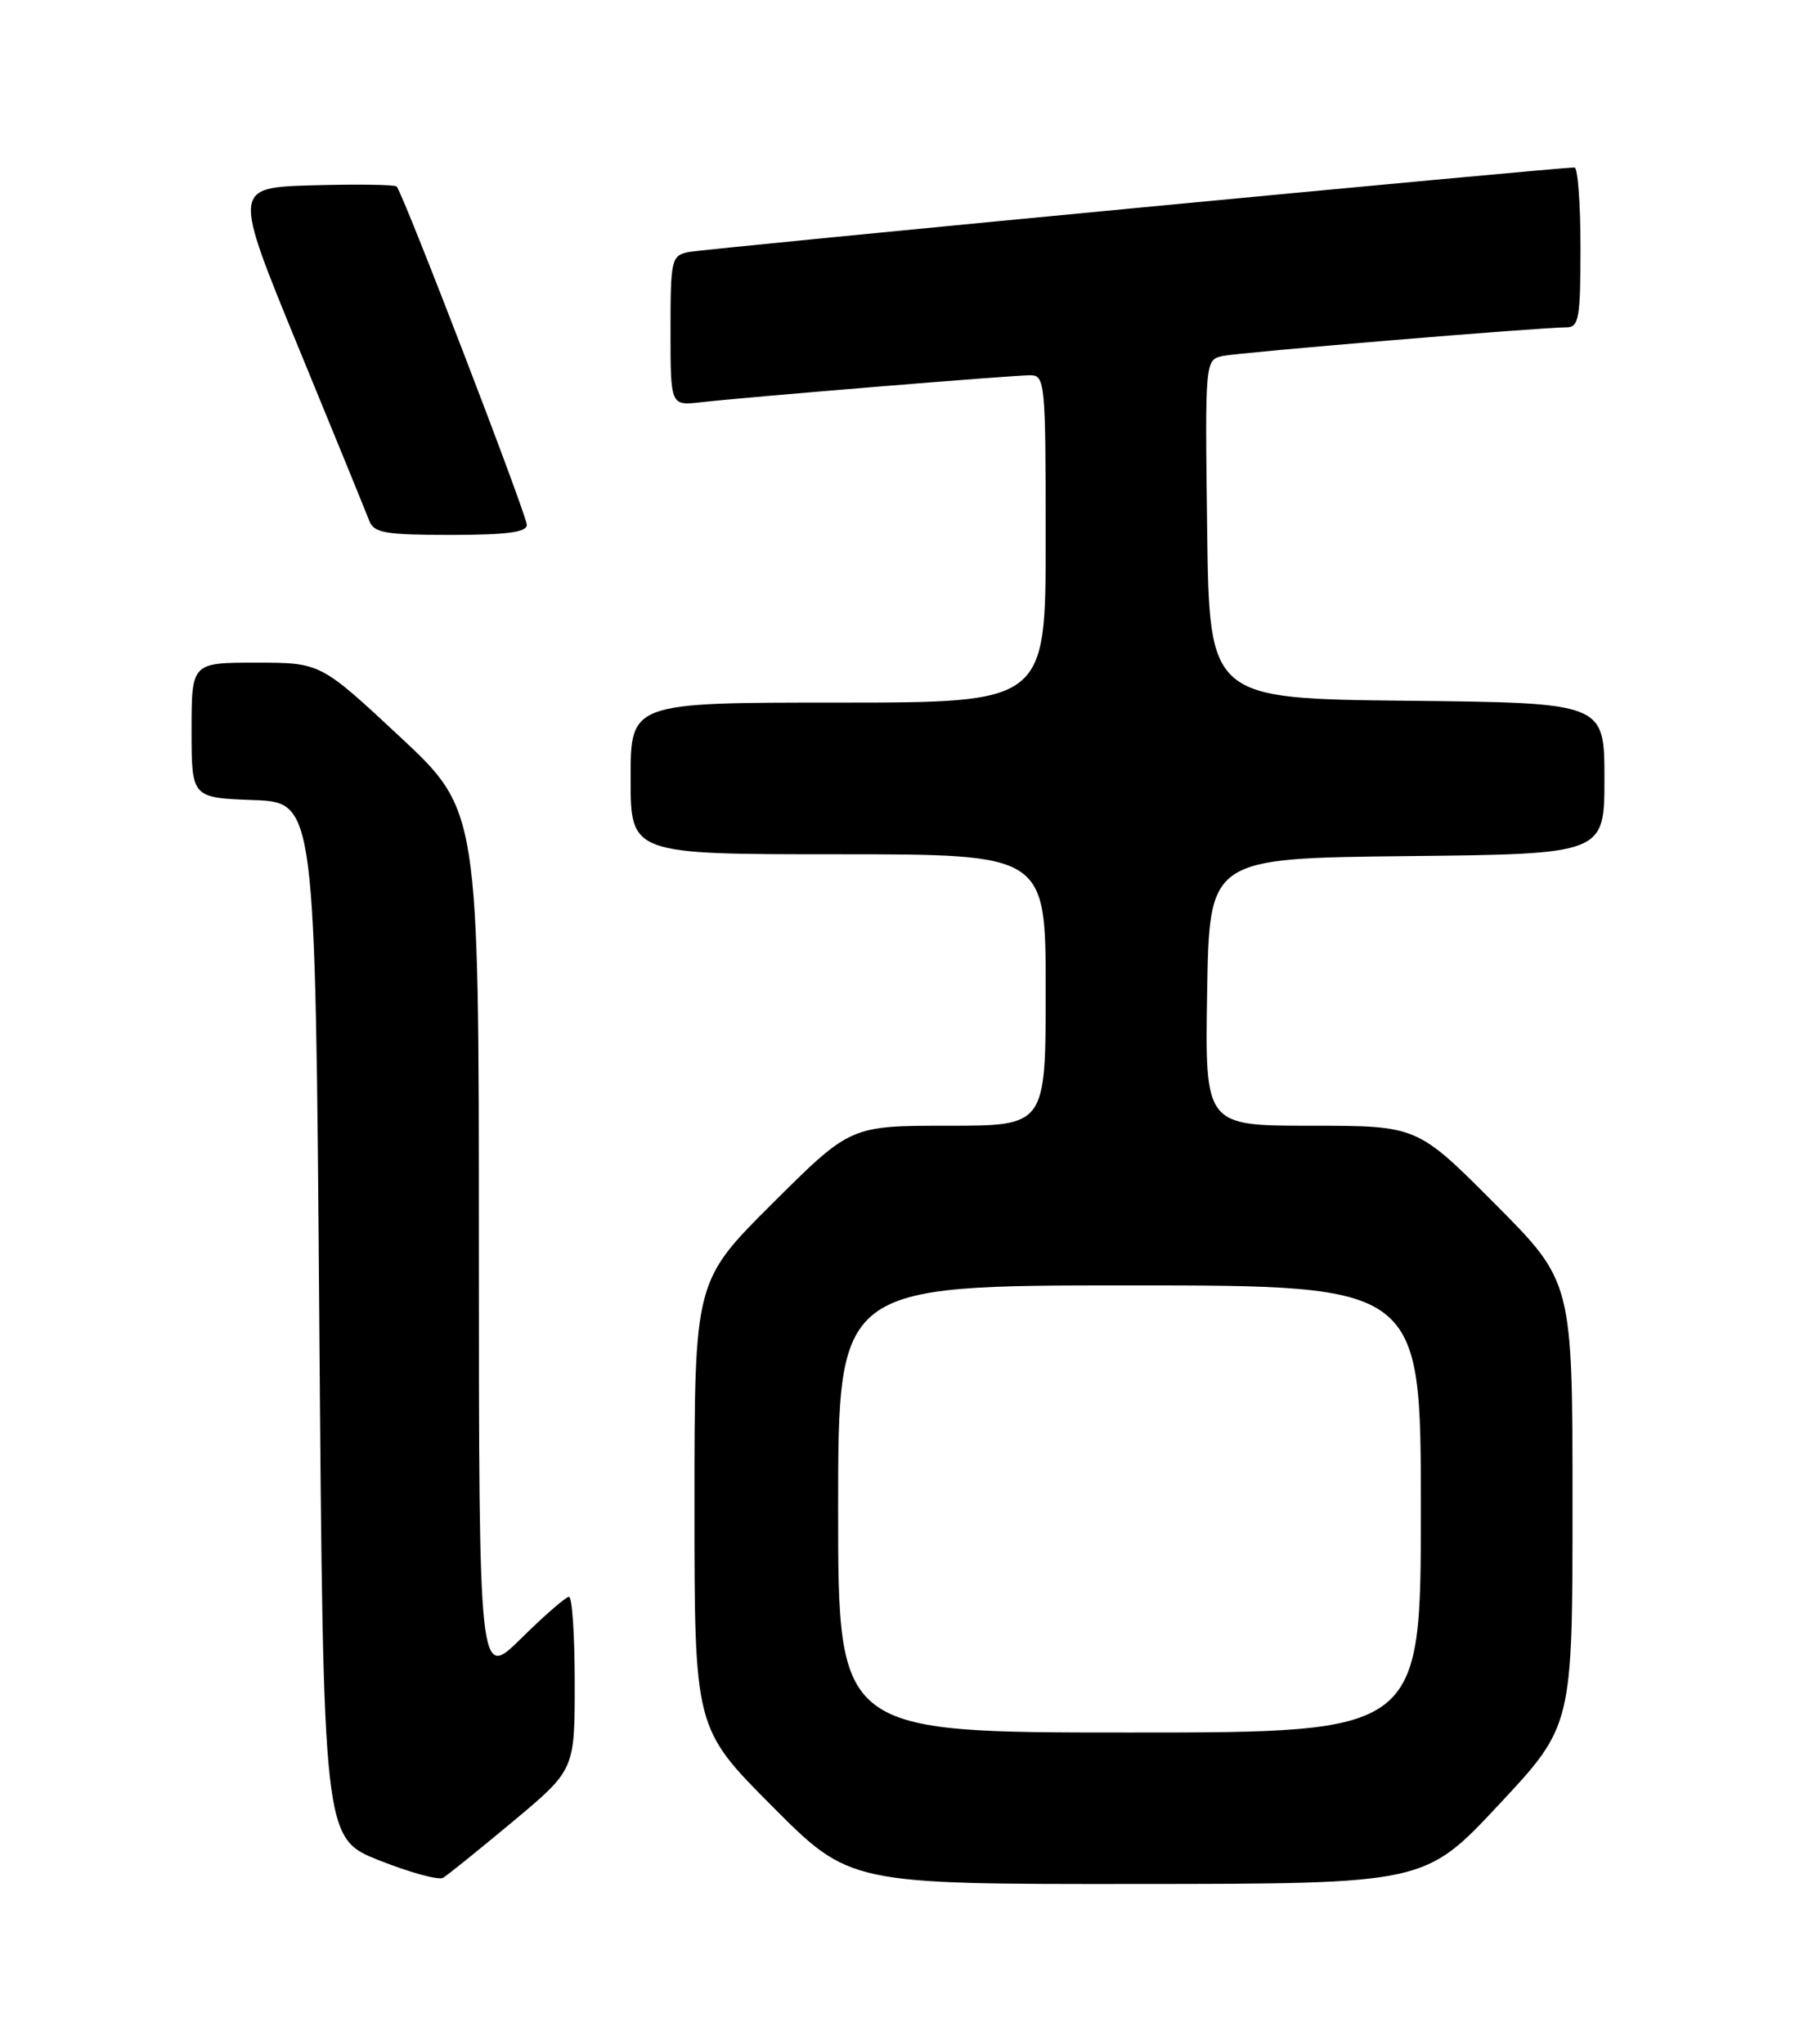 <?xml version="1.0" encoding="UTF-8" standalone="no"?>
<!DOCTYPE svg PUBLIC "-//W3C//DTD SVG 1.1//EN" "http://www.w3.org/Graphics/SVG/1.1/DTD/svg11.dtd" >
<svg xmlns="http://www.w3.org/2000/svg" xmlns:xlink="http://www.w3.org/1999/xlink" version="1.1" viewBox="0 0 226 256">
 <g >
 <path fill="currentColor"
d=" M 64.25 228.15 C 72.00 221.68 72.00 221.68 72.00 210.84 C 72.00 204.88 71.68 200.00 71.28 200.00 C 70.89 200.00 68.19 202.35 65.28 205.22 C 60.00 210.43 60.00 210.43 59.99 155.97 C 59.99 101.50 59.99 101.50 50.07 92.25 C 40.15 83.00 40.15 83.00 32.08 83.00 C 24.00 83.00 24.00 83.00 24.00 91.46 C 24.00 99.92 24.00 99.92 31.75 100.21 C 39.50 100.50 39.50 100.50 40.00 165.36 C 40.50 230.23 40.50 230.23 47.50 233.01 C 51.35 234.54 54.95 235.52 55.50 235.20 C 56.05 234.88 59.99 231.70 64.25 228.15 Z  M 187.75 226.06 C 197.00 216.17 197.00 216.17 197.00 188.35 C 197.00 160.54 197.00 160.54 187.27 150.77 C 177.54 141.00 177.54 141.00 164.24 141.00 C 150.95 141.00 150.95 141.00 151.23 124.25 C 151.50 107.50 151.50 107.50 176.25 107.23 C 201.00 106.97 201.00 106.97 201.00 97.50 C 201.00 88.03 201.00 88.03 176.25 87.77 C 151.50 87.50 151.50 87.50 151.23 66.27 C 150.96 45.05 150.96 45.05 153.23 44.58 C 155.49 44.12 192.94 41.00 196.26 41.00 C 197.80 41.00 198.00 39.83 198.00 31.00 C 198.00 25.50 197.66 20.99 197.25 20.98 C 195.33 20.94 88.23 31.15 86.25 31.57 C 84.11 32.02 84.00 32.50 84.00 41.42 C 84.00 50.81 84.00 50.81 87.75 50.39 C 93.54 49.73 126.86 47.00 129.05 47.00 C 130.92 47.00 131.00 47.84 131.00 67.50 C 131.00 88.00 131.00 88.00 105.00 88.00 C 79.00 88.00 79.00 88.00 79.00 97.50 C 79.00 107.00 79.00 107.00 105.00 107.00 C 131.00 107.00 131.00 107.00 131.00 124.00 C 131.00 141.00 131.00 141.00 118.77 141.00 C 106.54 141.00 106.54 141.00 96.77 150.73 C 87.00 160.46 87.00 160.46 87.00 188.46 C 87.00 216.46 87.00 216.46 96.73 226.23 C 106.46 236.00 106.46 236.00 142.48 235.97 C 178.50 235.95 178.50 235.95 187.75 226.06 Z  M 66.00 65.75 C 65.99 64.48 50.48 24.15 49.69 23.36 C 49.45 23.12 44.74 23.06 39.21 23.21 C 29.17 23.50 29.17 23.50 37.38 43.50 C 41.91 54.50 45.90 64.29 46.27 65.25 C 46.84 66.75 48.31 67.00 56.47 67.00 C 63.43 67.00 66.00 66.66 66.00 65.75 Z  M 105.00 189.00 C 105.00 161.00 105.00 161.00 141.50 161.00 C 178.00 161.00 178.00 161.00 178.00 189.00 C 178.00 217.00 178.00 217.00 141.50 217.00 C 105.00 217.00 105.00 217.00 105.00 189.00 Z "/>
</g>
</svg>